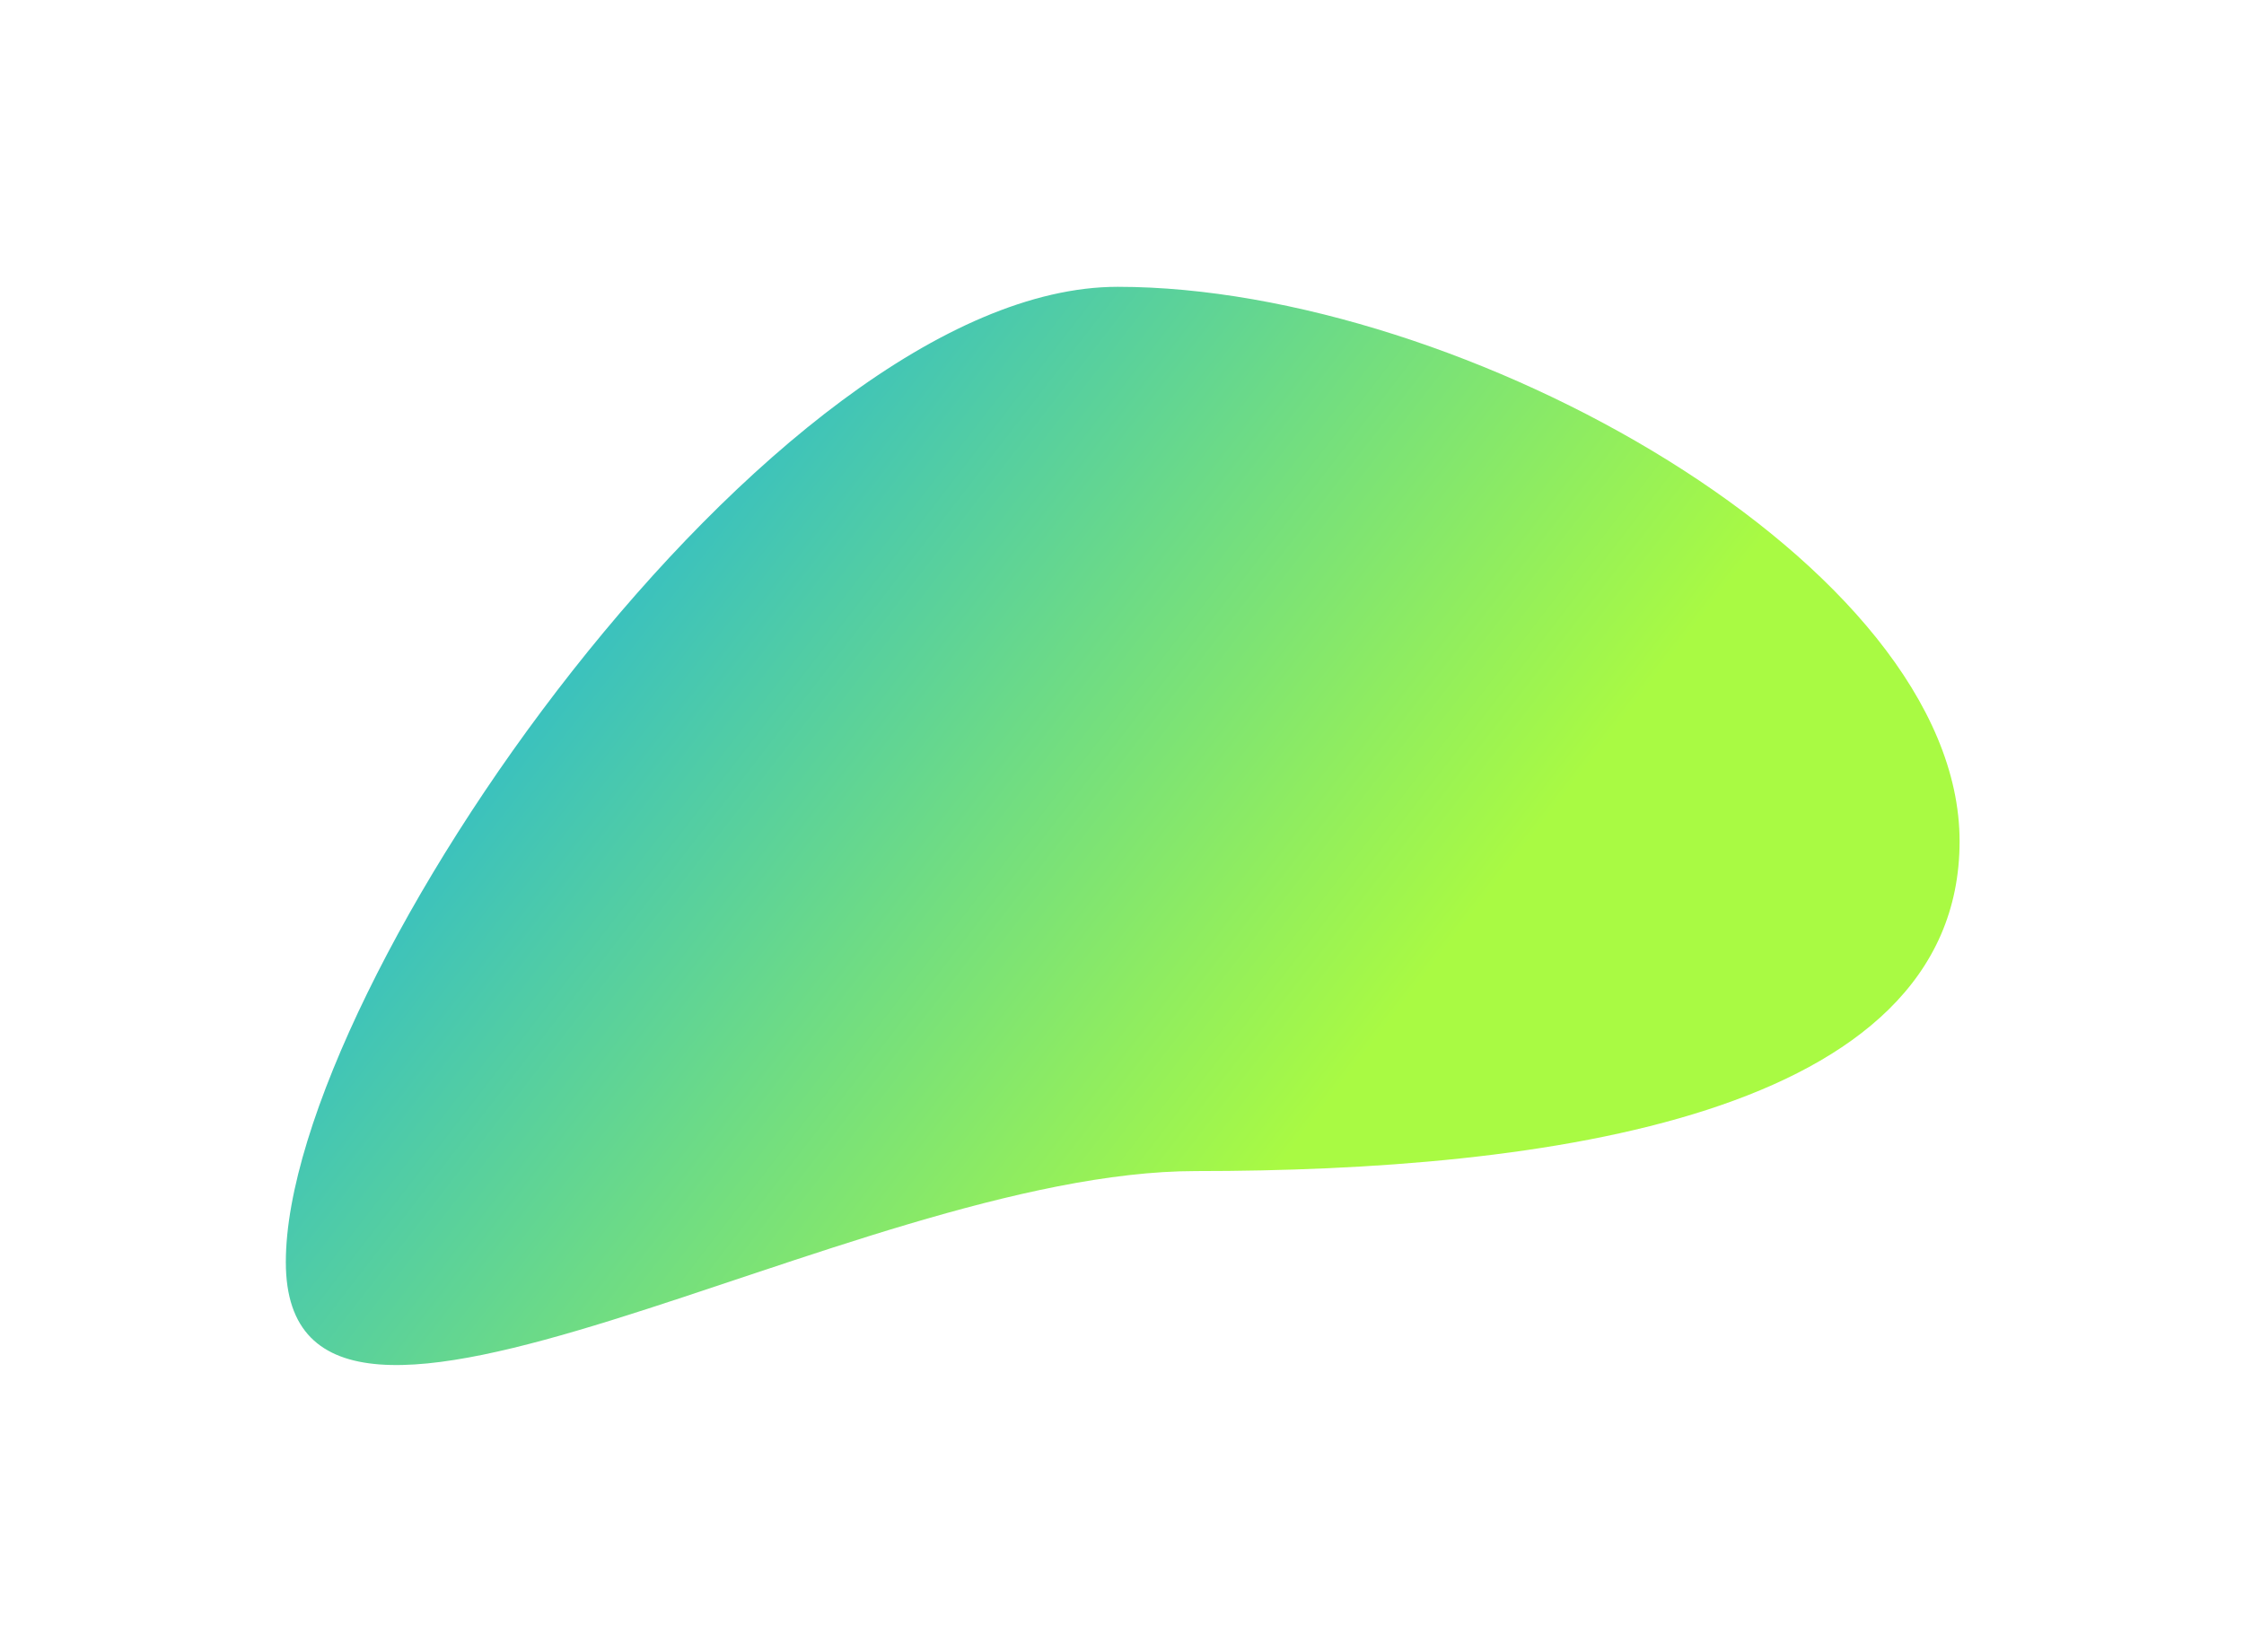 <svg width="789" height="581" fill="none" xmlns="http://www.w3.org/2000/svg"><g filter="url(#filter0_f_19_88)"><path d="M689 295.874c0 97.202-147.273 116-268.5 116s-320 129.202-320 32 171.273-343 292.5-343 296 97.798 296 195z" fill="url(#paint0_linear_19_88)"/></g><defs><linearGradient id="paint0_linear_19_88" x1="100.5" y1="100.874" x2="469.186" y2="385.553" gradientUnits="userSpaceOnUse"><stop stop-color="#00A3FF"/><stop offset="1" stop-color="#A9FA43"/></linearGradient><filter id="filter0_f_19_88" x=".5" y=".874" width="788.5" height="579.223" filterUnits="userSpaceOnUse" color-interpolation-filters="sRGB"><feFlood flood-opacity="0" result="BackgroundImageFix"/><feBlend in="SourceGraphic" in2="BackgroundImageFix" result="shape"/><feGaussianBlur stdDeviation="50" result="effect1_foregroundBlur_19_88"/></filter></defs></svg>
